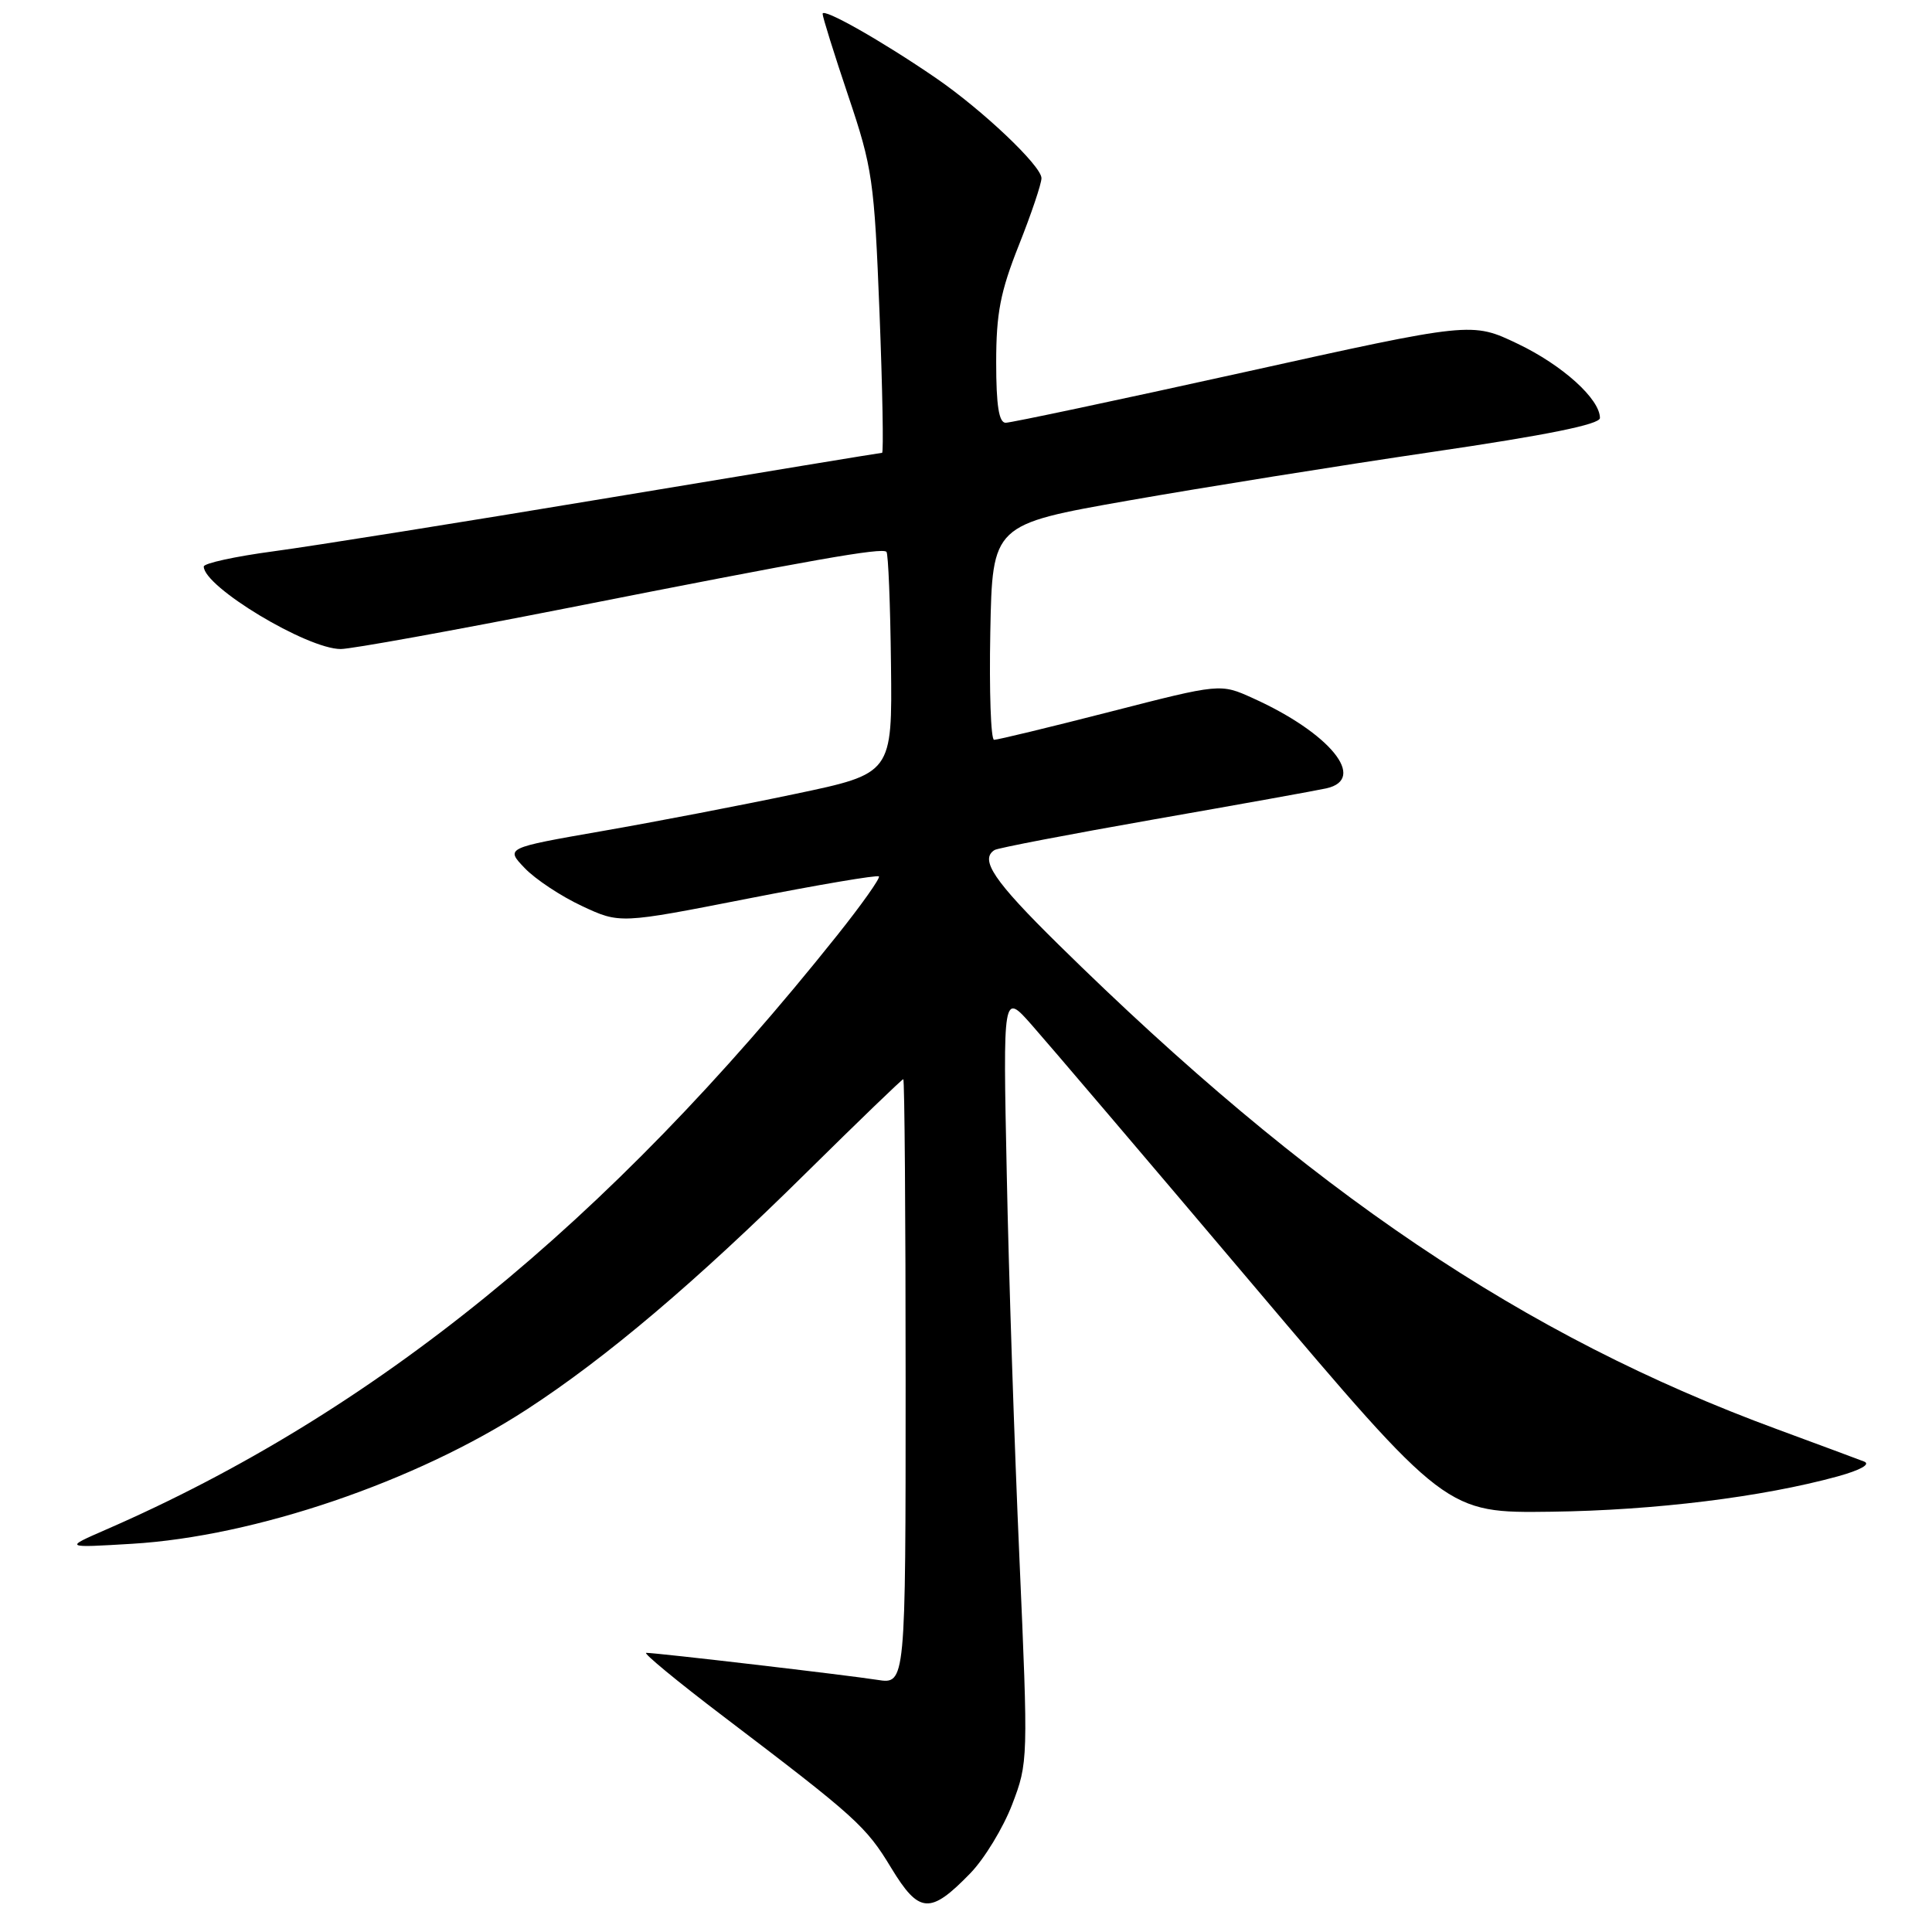 <?xml version="1.0" encoding="UTF-8" standalone="no"?>
<!DOCTYPE svg PUBLIC "-//W3C//DTD SVG 1.1//EN" "http://www.w3.org/Graphics/SVG/1.1/DTD/svg11.dtd" >
<svg xmlns="http://www.w3.org/2000/svg" xmlns:xlink="http://www.w3.org/1999/xlink" version="1.1" viewBox="0 0 256 256">
 <g >
 <path fill="currentColor"
d=" M 128.56 248.23 C 130.43 246.31 132.92 242.21 134.11 239.12 C 136.24 233.56 136.25 233.19 135.08 206.50 C 134.42 191.65 133.66 168.70 133.40 155.50 C 132.90 131.50 132.90 131.50 136.70 135.80 C 138.79 138.16 152.01 153.68 166.07 170.30 C 191.63 200.50 191.63 200.50 205.59 200.31 C 219.26 200.13 233.52 198.37 243.50 195.63 C 246.53 194.79 247.91 194.02 247.00 193.66 C 246.18 193.34 241.00 191.42 235.50 189.39 C 201.87 177.02 173.50 157.88 140.25 125.15 C 131.68 116.72 129.77 113.88 131.79 112.63 C 132.22 112.36 141.79 110.53 153.04 108.55 C 164.29 106.58 174.51 104.74 175.75 104.46 C 181.22 103.24 176.23 97.12 166.01 92.51 C 161.71 90.56 161.71 90.56 147.10 94.31 C 139.07 96.37 132.15 98.04 131.72 98.03 C 131.29 98.01 131.07 91.59 131.22 83.75 C 131.50 69.50 131.50 69.50 149.50 66.33 C 159.40 64.59 177.51 61.69 189.75 59.89 C 204.97 57.66 212.00 56.23 212.00 55.39 C 212.00 52.87 207.04 48.39 201.12 45.56 C 195.02 42.64 195.02 42.64 164.76 49.34 C 148.12 53.02 133.94 56.02 133.25 56.02 C 132.36 56.00 132.00 53.73 132.00 48.03 C 132.00 41.51 132.55 38.67 135.00 32.50 C 136.65 28.35 138.00 24.35 138.00 23.61 C 138.00 21.98 130.17 14.56 123.97 10.31 C 116.82 5.41 109.00 0.98 109.00 1.83 C 109.00 2.26 110.53 7.15 112.40 12.71 C 115.61 22.23 115.85 23.90 116.54 41.41 C 116.94 51.63 117.09 60.00 116.88 60.00 C 116.67 60.00 100.53 62.66 81.00 65.91 C 61.48 69.16 41.34 72.37 36.25 73.05 C 31.16 73.73 27.00 74.64 27.00 75.07 C 27.00 77.76 40.69 86.00 45.15 86.00 C 46.53 86.00 60.00 83.56 75.08 80.59 C 107.88 74.11 116.86 72.53 117.46 73.12 C 117.70 73.37 117.97 80.08 118.06 88.03 C 118.23 102.50 118.23 102.50 105.36 105.20 C 98.29 106.69 86.76 108.91 79.74 110.13 C 66.97 112.36 66.97 112.36 69.53 115.03 C 70.93 116.50 74.34 118.76 77.11 120.05 C 82.13 122.40 82.13 122.40 99.10 119.07 C 108.43 117.24 116.24 115.91 116.46 116.13 C 116.67 116.34 114.16 119.89 110.87 124.01 C 80.51 162.07 49.51 187.25 14.00 202.70 C 8.50 205.10 8.50 205.10 17.50 204.56 C 33.75 203.59 55.09 196.33 69.82 186.75 C 80.35 179.90 92.20 169.86 106.94 155.29 C 113.79 148.53 119.52 143.00 119.69 143.00 C 119.86 143.00 120.00 161.04 120.00 183.09 C 120.00 223.18 120.00 223.18 116.25 222.59 C 112.32 221.97 87.13 219.02 85.63 219.01 C 85.15 219.00 89.75 222.80 95.86 227.44 C 113.44 240.80 114.74 241.97 118.09 247.51 C 121.79 253.60 123.25 253.70 128.56 248.23 Z "/>
</g>
</svg>